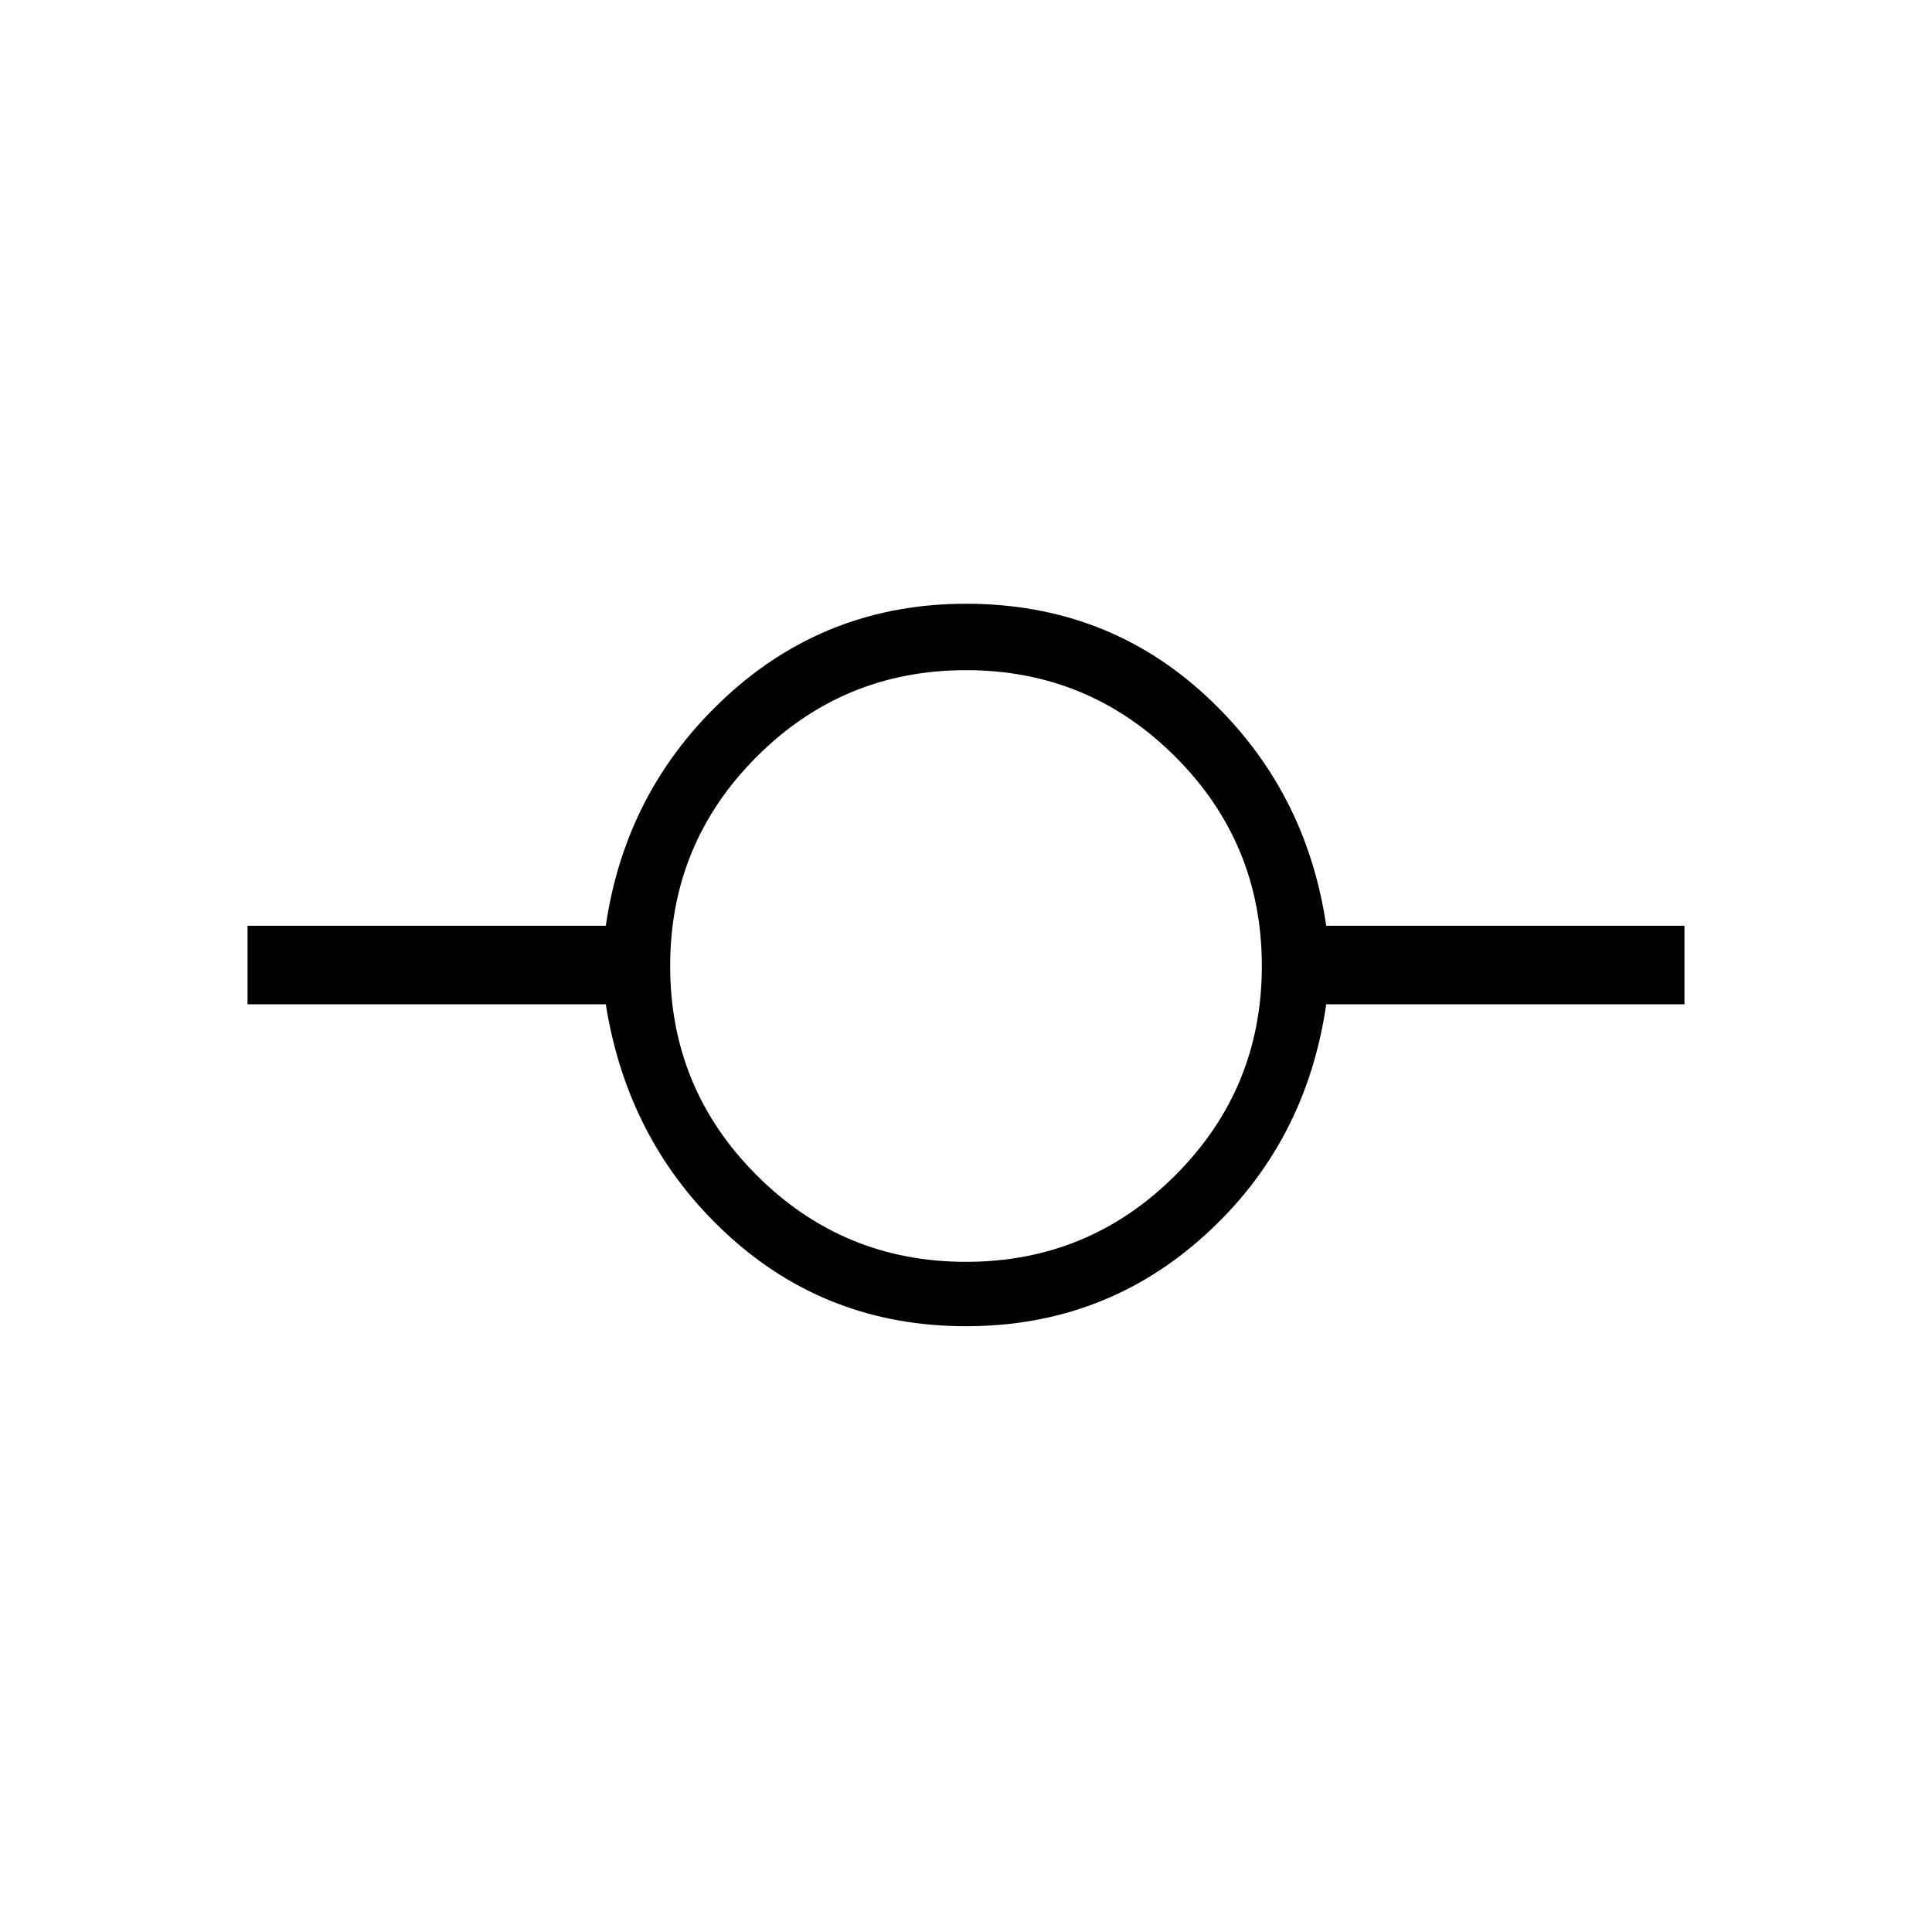 <svg xmlns="http://www.w3.org/2000/svg" height="40" width="40"><path d="M20 27.458q-2.875 0-4.938-1.896-2.062-1.895-2.52-4.77H5.125v-1.625h7.417q.416-2.834 2.5-4.75Q17.125 12.5 20 12.5q2.917 0 4.979 1.917 2.063 1.916 2.479 4.75h7.417v1.625h-7.417q-.416 2.875-2.5 4.77-2.083 1.896-4.958 1.896Zm0-1.333q2.542 0 4.333-1.792 1.792-1.791 1.792-4.333 0-2.542-1.792-4.333-1.791-1.792-4.333-1.792-2.542 0-4.333 1.792-1.792 1.791-1.792 4.333 0 2.542 1.792 4.333 1.791 1.792 4.333 1.792Z"/></svg>